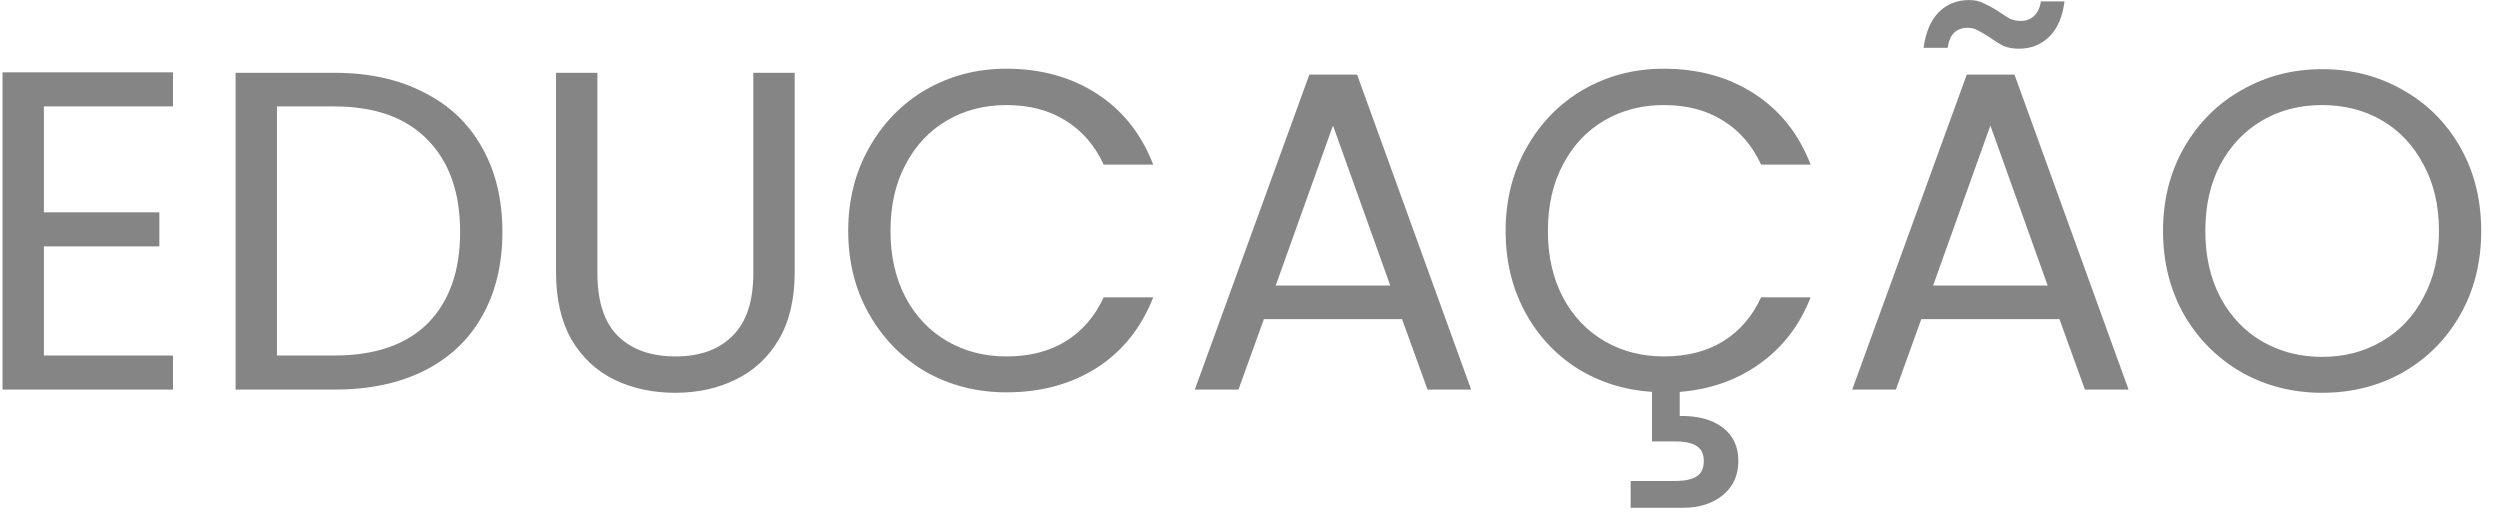 <svg width="77" height="16" viewBox="0 0 77 16" fill="none" xmlns="http://www.w3.org/2000/svg">
<path d="M1.352 3.278V6.54H4.908V7.59H1.352V10.95H5.328V12H0.078V2.228H5.328V3.278H1.352ZM10.294 2.242C11.358 2.242 12.277 2.443 13.052 2.844C13.836 3.236 14.433 3.801 14.844 4.538C15.264 5.275 15.474 6.143 15.474 7.142C15.474 8.141 15.264 9.009 14.844 9.746C14.433 10.474 13.836 11.034 13.052 11.426C12.277 11.809 11.358 12 10.294 12H7.256V2.242H10.294ZM10.294 10.95C11.554 10.95 12.515 10.619 13.178 9.956C13.84 9.284 14.172 8.346 14.172 7.142C14.172 5.929 13.836 4.981 13.164 4.3C12.501 3.619 11.544 3.278 10.294 3.278H8.53V10.95H10.294ZM18.4 2.242V8.416C18.4 9.284 18.61 9.928 19.03 10.348C19.459 10.768 20.052 10.978 20.808 10.978C21.555 10.978 22.138 10.768 22.558 10.348C22.988 9.928 23.202 9.284 23.202 8.416V2.242H24.476V8.402C24.476 9.214 24.313 9.9 23.986 10.46C23.66 11.011 23.216 11.421 22.656 11.692C22.105 11.963 21.485 12.098 20.794 12.098C20.104 12.098 19.478 11.963 18.918 11.692C18.367 11.421 17.929 11.011 17.602 10.46C17.285 9.9 17.126 9.214 17.126 8.402V2.242H18.4ZM26.125 7.114C26.125 6.162 26.34 5.308 26.769 4.552C27.199 3.787 27.782 3.189 28.519 2.76C29.266 2.331 30.092 2.116 30.997 2.116C32.061 2.116 32.99 2.373 33.783 2.886C34.577 3.399 35.155 4.127 35.519 5.07H33.993C33.723 4.482 33.331 4.029 32.817 3.712C32.313 3.395 31.707 3.236 30.997 3.236C30.316 3.236 29.705 3.395 29.163 3.712C28.622 4.029 28.197 4.482 27.889 5.07C27.581 5.649 27.427 6.33 27.427 7.114C27.427 7.889 27.581 8.57 27.889 9.158C28.197 9.737 28.622 10.185 29.163 10.502C29.705 10.819 30.316 10.978 30.997 10.978C31.707 10.978 32.313 10.824 32.817 10.516C33.331 10.199 33.723 9.746 33.993 9.158H35.519C35.155 10.091 34.577 10.815 33.783 11.328C32.99 11.832 32.061 12.084 30.997 12.084C30.092 12.084 29.266 11.874 28.519 11.454C27.782 11.025 27.199 10.432 26.769 9.676C26.34 8.92 26.125 8.066 26.125 7.114ZM43.184 9.83H38.928L38.144 12H36.8L40.328 2.298H41.798L45.312 12H43.968L43.184 9.83ZM42.82 8.794L41.056 3.866L39.292 8.794H42.82ZM51.245 10.978C51.955 10.978 52.562 10.824 53.066 10.516C53.579 10.199 53.971 9.746 54.242 9.158H55.767C55.431 10.017 54.909 10.698 54.2 11.202C53.499 11.706 52.678 11.995 51.736 12.07V12.812C52.286 12.803 52.725 12.919 53.051 13.162C53.378 13.405 53.541 13.75 53.541 14.198C53.541 14.637 53.383 14.987 53.066 15.248C52.748 15.509 52.337 15.64 51.834 15.64H50.224V14.814H51.581C51.889 14.814 52.114 14.767 52.254 14.674C52.403 14.581 52.477 14.422 52.477 14.198C52.477 13.983 52.403 13.829 52.254 13.736C52.114 13.643 51.889 13.596 51.581 13.596H50.882V12.07C50.032 12.014 49.262 11.771 48.572 11.342C47.89 10.903 47.353 10.32 46.962 9.592C46.569 8.855 46.373 8.029 46.373 7.114C46.373 6.162 46.588 5.308 47.017 4.552C47.447 3.787 48.03 3.189 48.767 2.76C49.514 2.331 50.34 2.116 51.245 2.116C52.309 2.116 53.238 2.373 54.032 2.886C54.825 3.399 55.404 4.127 55.767 5.07H54.242C53.971 4.482 53.579 4.029 53.066 3.712C52.562 3.395 51.955 3.236 51.245 3.236C50.564 3.236 49.953 3.395 49.411 3.712C48.87 4.029 48.446 4.482 48.138 5.07C47.83 5.649 47.675 6.33 47.675 7.114C47.675 7.889 47.83 8.57 48.138 9.158C48.446 9.737 48.87 10.185 49.411 10.502C49.953 10.819 50.564 10.978 51.245 10.978ZM63.432 9.83H59.176L58.392 12H57.048L60.576 2.298H62.046L65.56 12H64.216L63.432 9.83ZM63.068 8.794L61.304 3.866L59.54 8.794H63.068ZM59.246 1.472C59.311 0.996 59.465 0.632 59.708 0.38C59.96 0.128 60.273 0.002 60.646 0.002C60.823 0.002 60.973 0.035 61.094 0.1C61.225 0.156 61.379 0.24 61.556 0.352C61.687 0.445 61.803 0.52 61.906 0.576C62.009 0.623 62.121 0.646 62.242 0.646C62.401 0.646 62.536 0.595 62.648 0.492C62.76 0.389 62.83 0.24 62.858 0.044H63.586C63.53 0.511 63.376 0.87 63.124 1.122C62.872 1.374 62.559 1.5 62.186 1.5C62.009 1.5 61.85 1.472 61.71 1.416C61.579 1.351 61.43 1.257 61.262 1.136C61.113 1.043 60.991 0.973 60.898 0.926C60.814 0.879 60.711 0.856 60.59 0.856C60.431 0.856 60.296 0.907 60.184 1.01C60.081 1.113 60.016 1.267 59.988 1.472H59.246ZM71.522 12.098C70.616 12.098 69.79 11.888 69.043 11.468C68.297 11.039 67.704 10.446 67.266 9.69C66.836 8.925 66.621 8.066 66.621 7.114C66.621 6.162 66.836 5.308 67.266 4.552C67.704 3.787 68.297 3.194 69.043 2.774C69.79 2.345 70.616 2.13 71.522 2.13C72.436 2.13 73.267 2.345 74.013 2.774C74.76 3.194 75.348 3.782 75.778 4.538C76.207 5.294 76.421 6.153 76.421 7.114C76.421 8.075 76.207 8.934 75.778 9.69C75.348 10.446 74.76 11.039 74.013 11.468C73.267 11.888 72.436 12.098 71.522 12.098ZM71.522 10.992C72.203 10.992 72.814 10.833 73.356 10.516C73.906 10.199 74.335 9.746 74.644 9.158C74.961 8.57 75.12 7.889 75.12 7.114C75.12 6.33 74.961 5.649 74.644 5.07C74.335 4.482 73.911 4.029 73.37 3.712C72.828 3.395 72.212 3.236 71.522 3.236C70.831 3.236 70.215 3.395 69.674 3.712C69.132 4.029 68.703 4.482 68.385 5.07C68.078 5.649 67.924 6.33 67.924 7.114C67.924 7.889 68.078 8.57 68.385 9.158C68.703 9.746 69.132 10.199 69.674 10.516C70.224 10.833 70.84 10.992 71.522 10.992Z" fill="#858585"/>
</svg>
